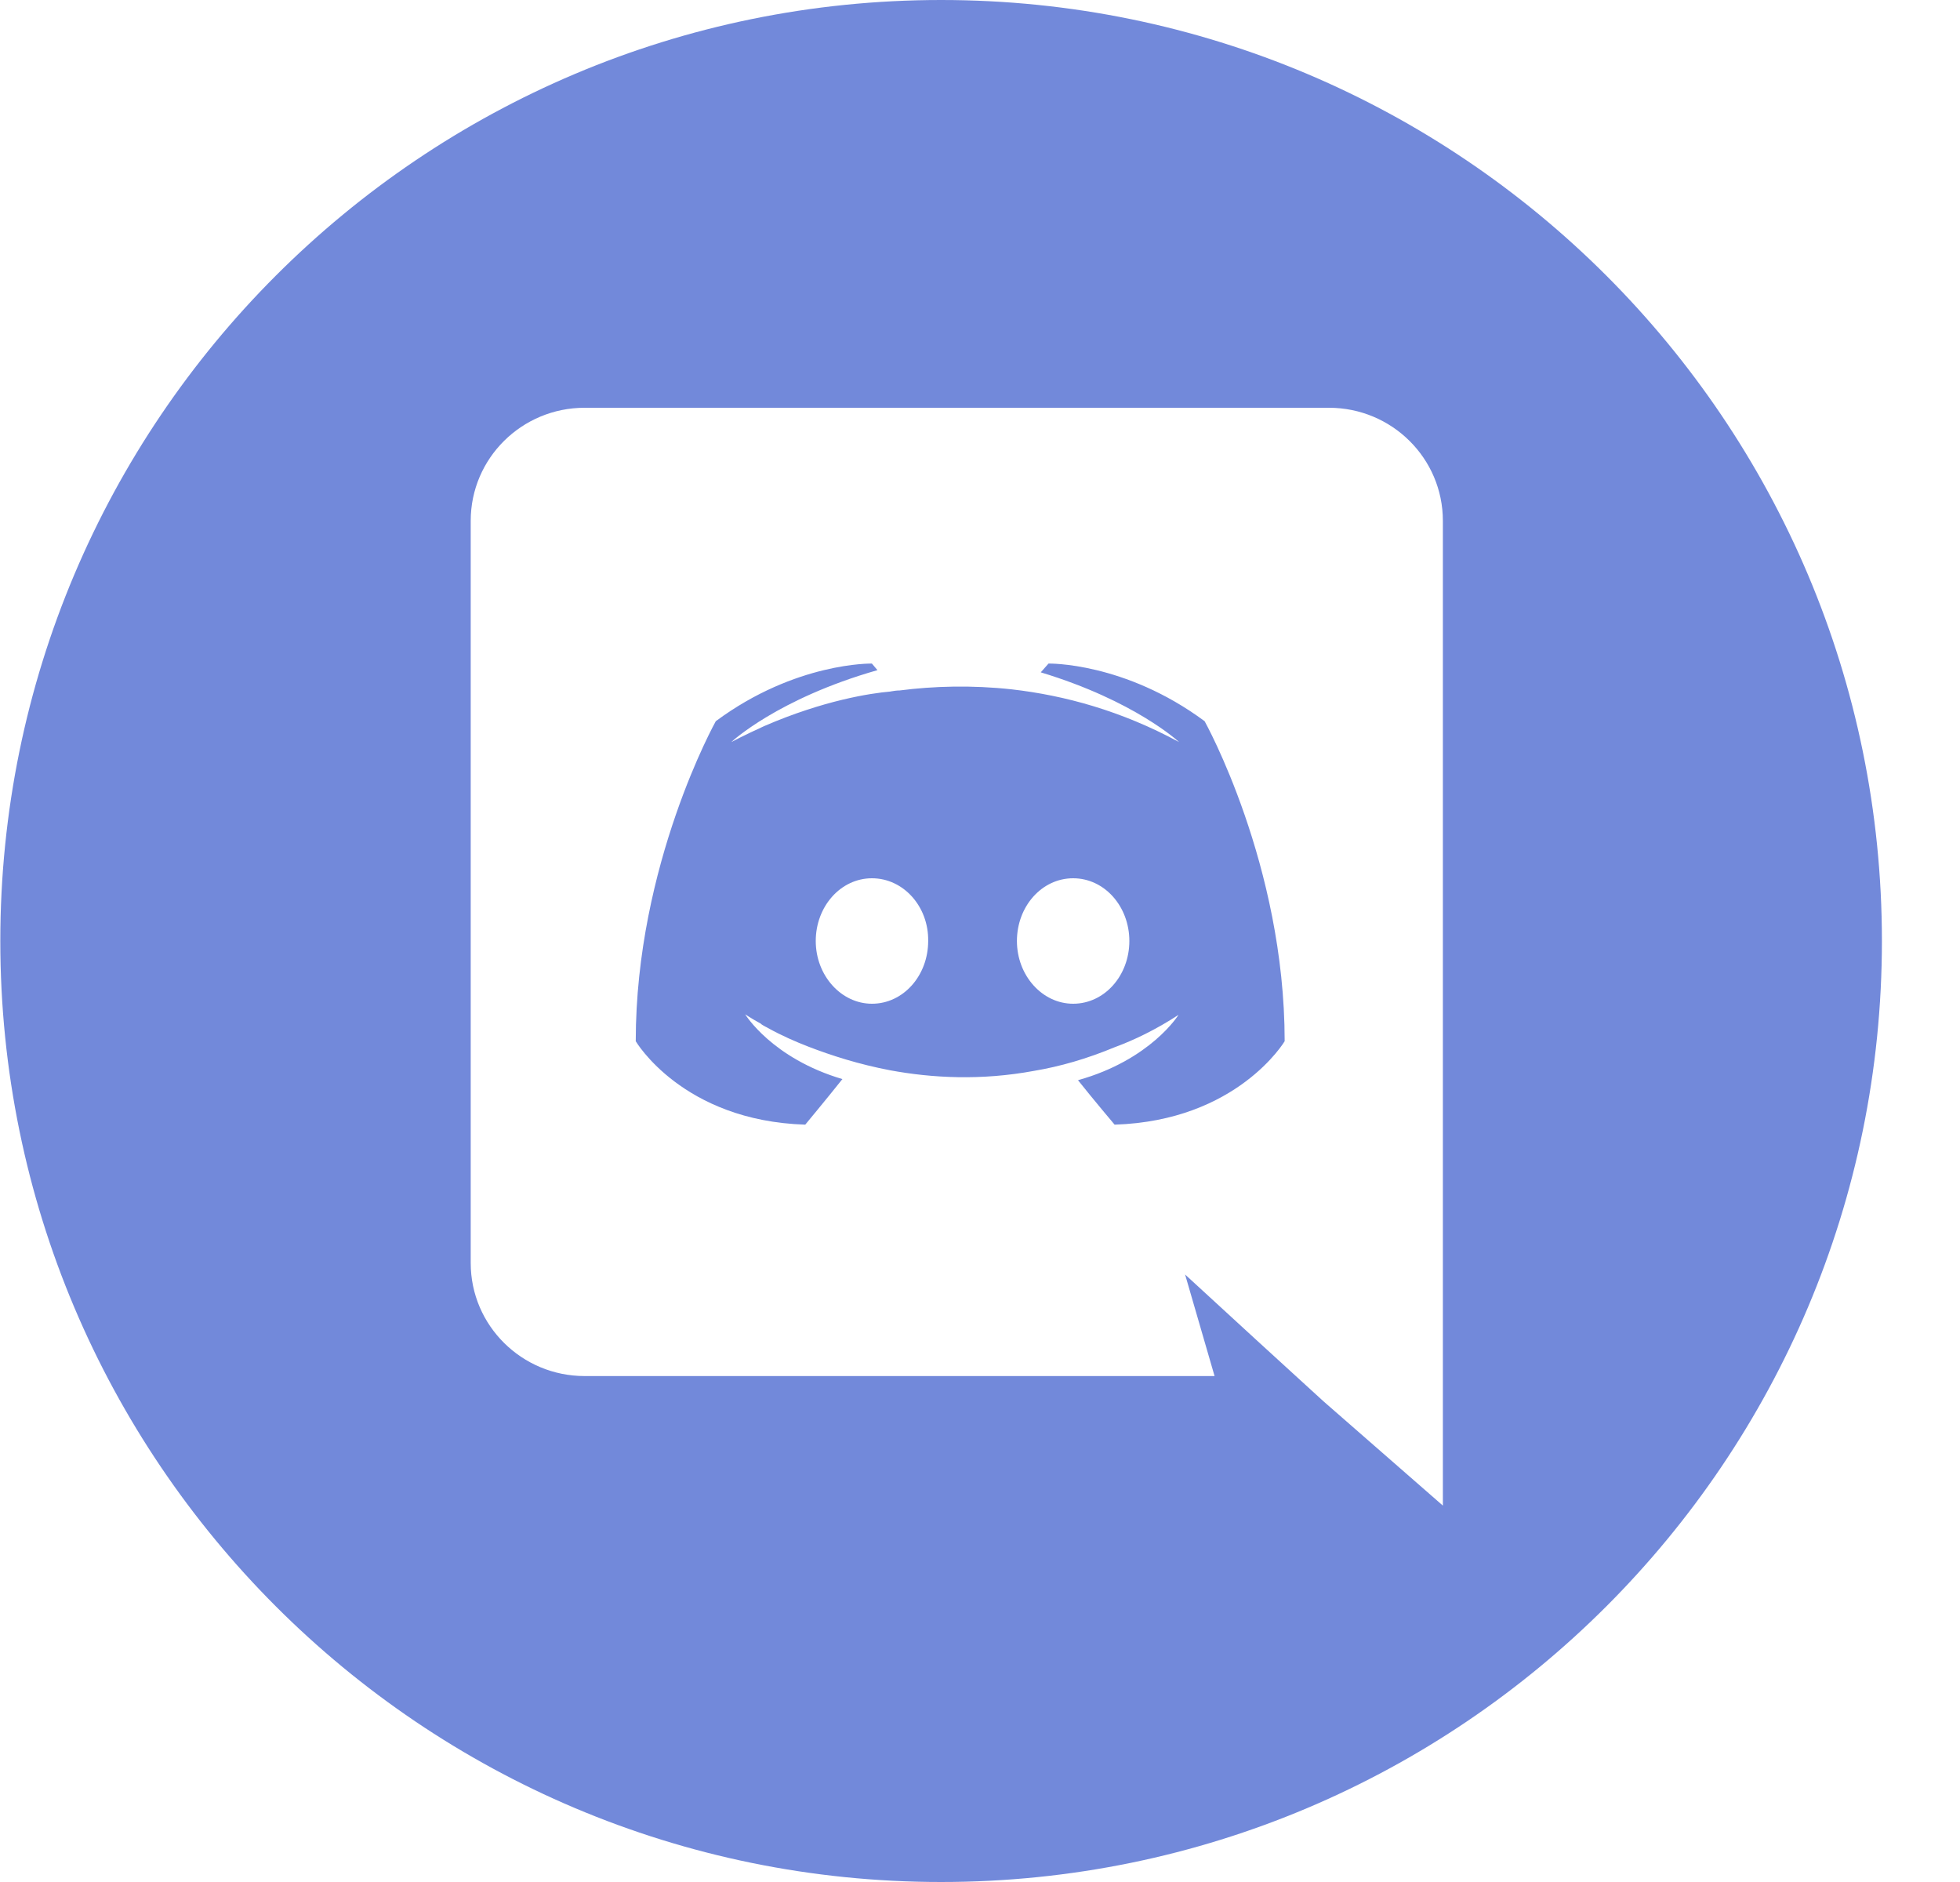 <svg width="25" height="24" viewBox="0 0 25 24" fill="none" xmlns="http://www.w3.org/2000/svg">
<path fill-rule="evenodd" clip-rule="evenodd" d="M12.004 0C5.376 0 0.004 5.373 0.004 12C0.004 18.627 5.376 24 12.004 24C18.631 24 24.004 18.627 24.004 12C24.004 5.373 18.631 0 12.004 0ZM7.457 5.2H16.951C17.752 5.2 18.404 5.844 18.404 6.642V19.2L16.881 17.87L16.023 17.086L15.116 16.253L15.492 17.548H7.457C6.656 17.548 6.004 16.904 6.004 16.106V6.642C6.004 5.844 6.656 5.2 7.457 5.2Z" fill="#7289DA"/>
<path fill-rule="evenodd" clip-rule="evenodd" d="M14.217 14.342C14.217 14.342 13.962 14.041 13.75 13.775C14.678 13.516 15.032 12.942 15.032 12.942C14.742 13.131 14.465 13.264 14.217 13.355C13.863 13.502 13.523 13.6 13.19 13.656C12.51 13.782 11.886 13.747 11.355 13.649C10.951 13.572 10.604 13.46 10.313 13.348C10.15 13.285 9.973 13.208 9.796 13.11C9.785 13.103 9.775 13.098 9.764 13.093C9.753 13.087 9.743 13.082 9.732 13.075C9.718 13.068 9.711 13.061 9.704 13.054C9.576 12.984 9.505 12.935 9.505 12.935C9.505 12.935 9.845 13.495 10.745 13.761C10.533 14.027 10.271 14.342 10.271 14.342C8.705 14.293 8.109 13.278 8.109 13.278C8.109 11.024 9.13 9.197 9.13 9.197C10.15 8.441 11.121 8.462 11.121 8.462L11.192 8.546C9.916 8.91 9.328 9.463 9.328 9.463C9.328 9.463 9.484 9.379 9.746 9.26C10.504 8.931 11.107 8.84 11.355 8.819L11.37 8.816C11.406 8.81 11.438 8.805 11.475 8.805C11.907 8.749 12.396 8.735 12.906 8.791C13.579 8.868 14.302 9.064 15.039 9.463C15.039 9.463 14.479 8.938 13.275 8.574L13.374 8.462C13.374 8.462 14.345 8.441 15.365 9.197C15.365 9.197 16.386 11.024 16.386 13.278C16.386 13.278 15.783 14.293 14.217 14.342ZM11.122 11.2C10.722 11.2 10.405 11.56 10.405 12C10.405 12.44 10.729 12.8 11.122 12.8C11.523 12.8 11.839 12.44 11.839 12C11.846 11.56 11.523 11.2 11.122 11.2ZM12.971 12C12.971 11.56 13.287 11.2 13.688 11.2C14.089 11.2 14.405 11.56 14.405 12C14.405 12.44 14.089 12.8 13.688 12.8C13.294 12.8 12.971 12.44 12.971 12Z" fill="#7289DA"/>
</svg>
